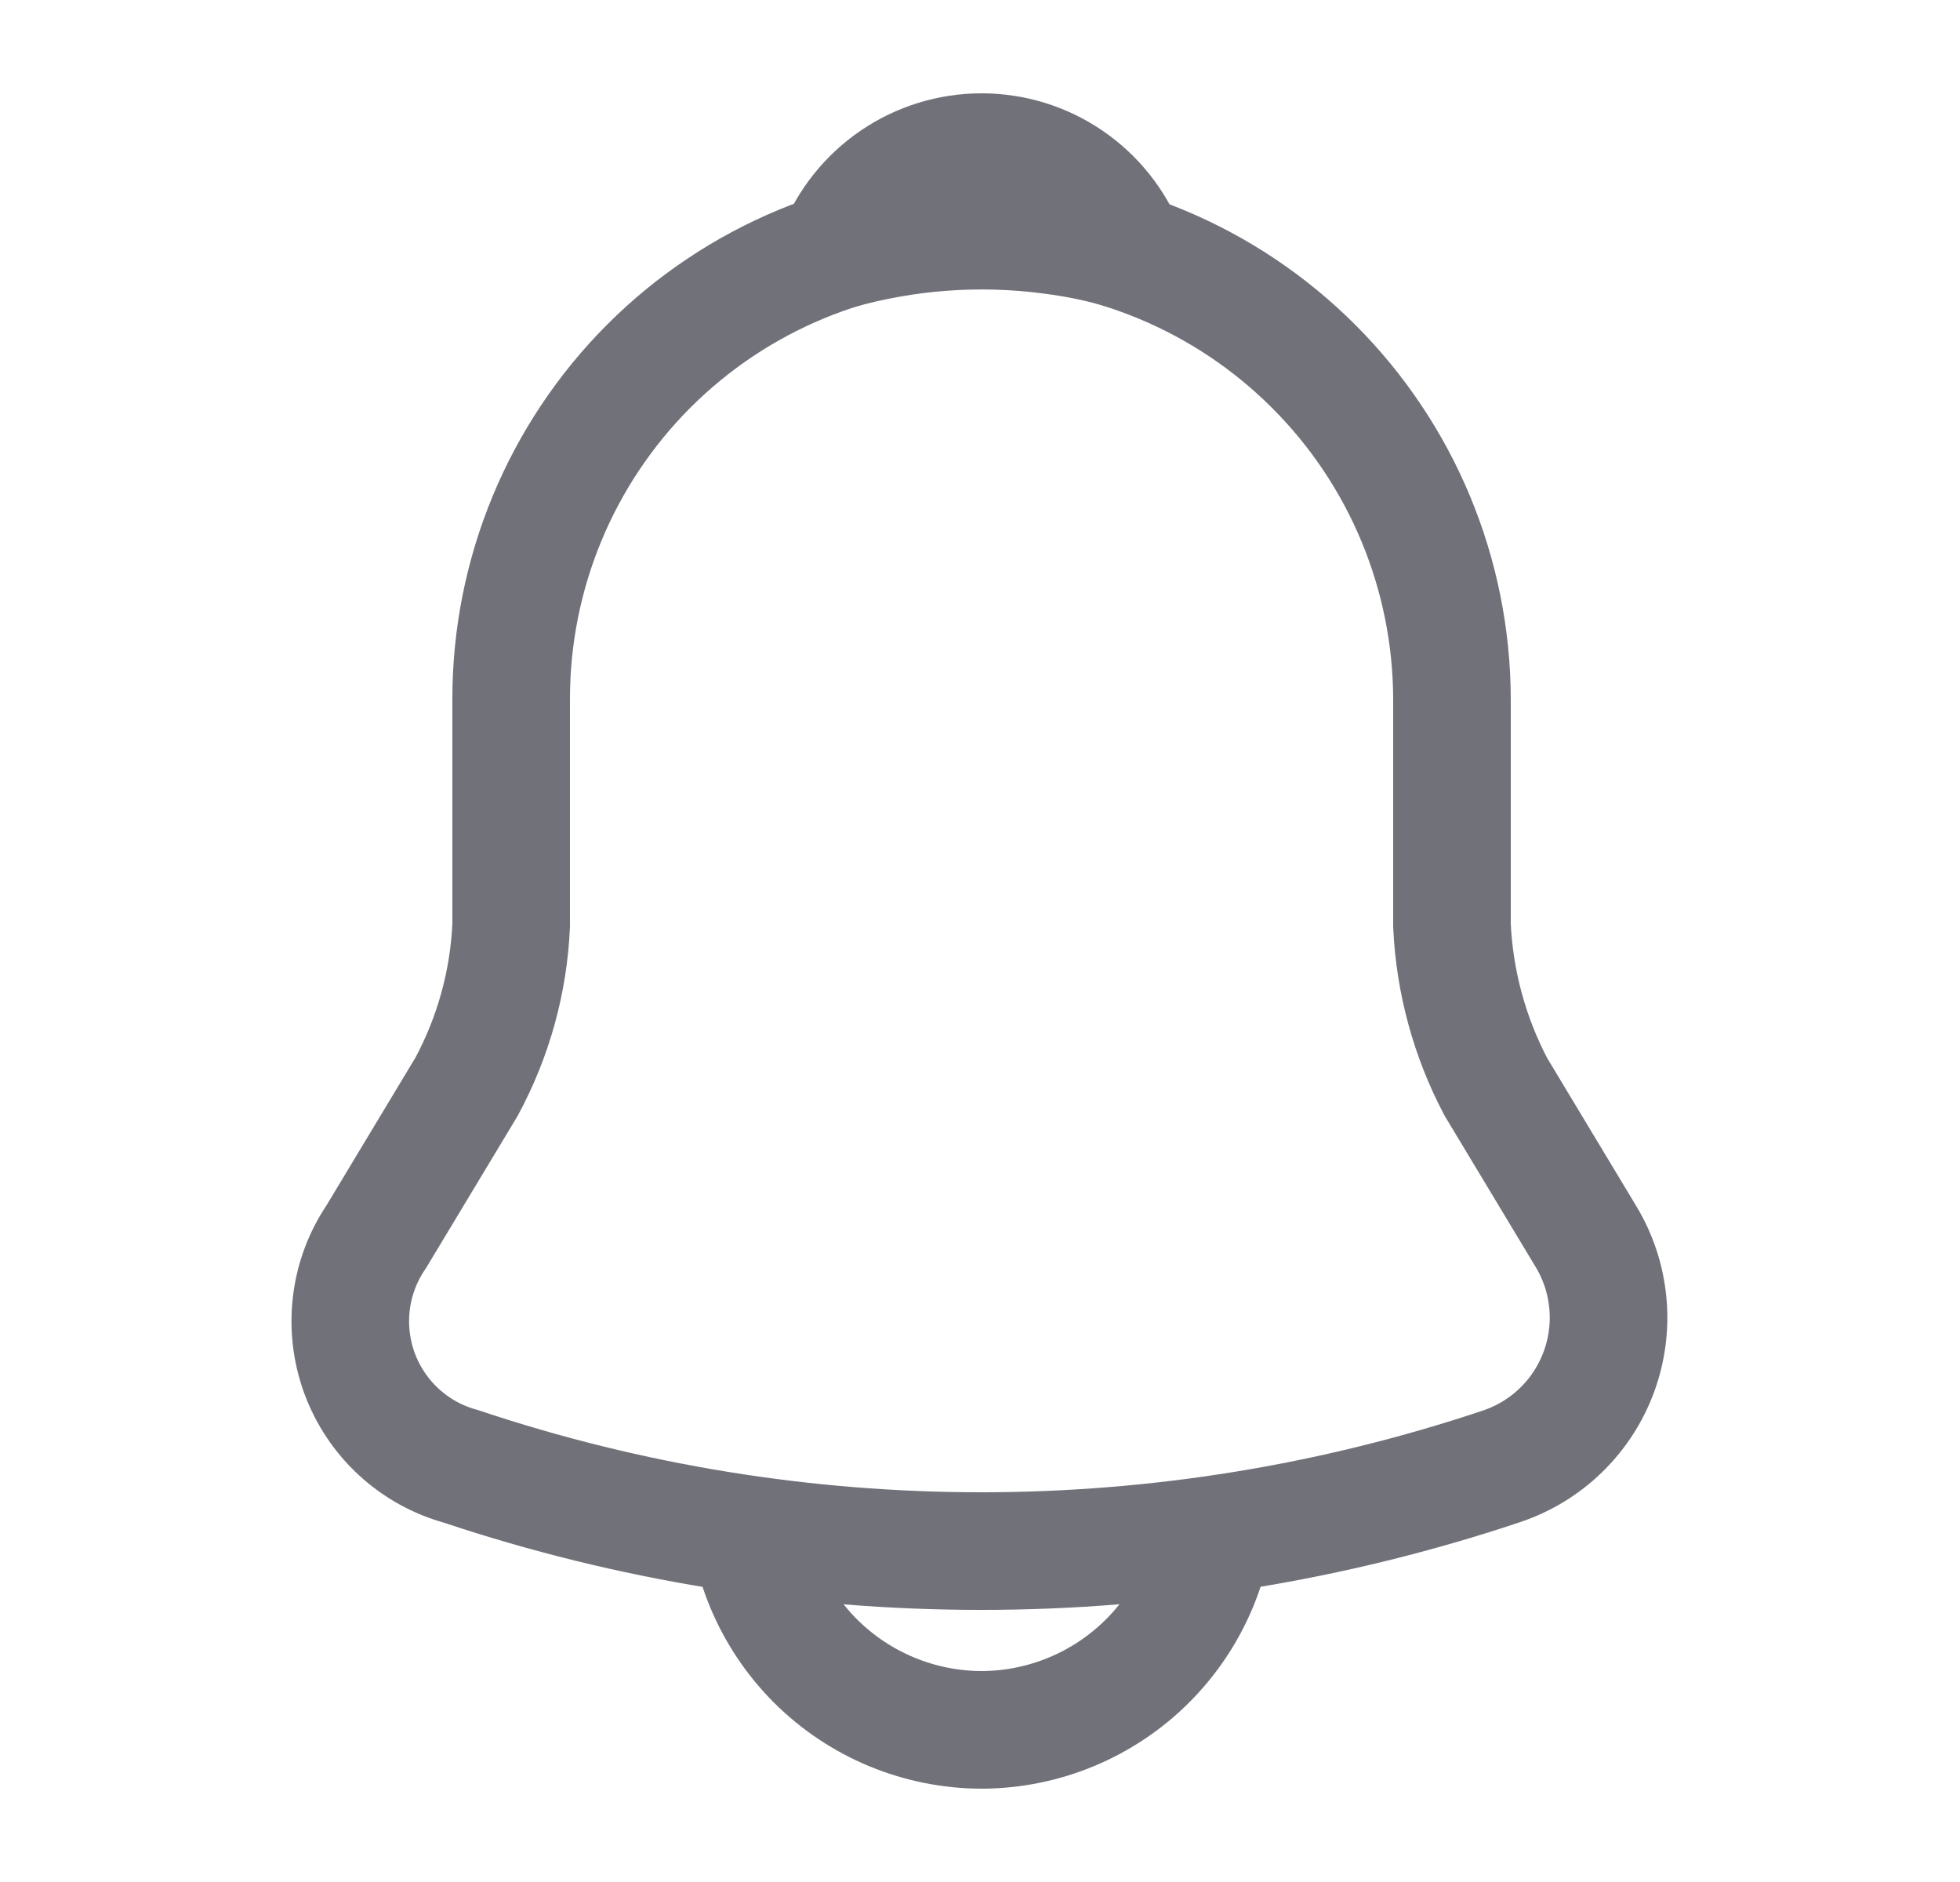 <svg width="25" height="24" viewBox="0 0 25 24" fill="none" xmlns="http://www.w3.org/2000/svg">
<path d="M12.52 2.91C10.929 2.91 9.403 3.542 8.277 4.667C7.152 5.793 6.52 7.319 6.52 8.91V11.8C6.488 12.521 6.293 13.225 5.95 13.86L4.8 15.77C4.628 16.023 4.519 16.312 4.482 16.616C4.445 16.919 4.481 17.226 4.586 17.513C4.692 17.799 4.864 18.057 5.089 18.263C5.314 18.47 5.585 18.619 5.88 18.7C10.186 20.14 14.844 20.14 19.15 18.7C19.434 18.605 19.694 18.448 19.909 18.239C20.125 18.03 20.29 17.776 20.394 17.494C20.497 17.213 20.537 16.912 20.508 16.614C20.48 16.315 20.385 16.027 20.23 15.77L19.08 13.86C18.744 13.223 18.553 12.519 18.52 11.8V8.91C18.515 7.32 17.882 5.797 16.757 4.673C15.633 3.548 14.11 2.915 12.52 2.91Z" stroke="#71717A" stroke-width="1.5" stroke-linecap="round"/>
<path d="M14.37 3.2C14.056 3.108 13.735 3.041 13.41 3C12.493 2.878 11.56 2.947 10.67 3.2C10.816 2.829 11.071 2.51 11.401 2.285C11.731 2.06 12.121 1.94 12.52 1.94C12.919 1.94 13.309 2.06 13.639 2.285C13.969 2.51 14.224 2.829 14.37 3.2Z" stroke="#71717A" stroke-width="1.5" stroke-linecap="round" stroke-linejoin="round"/>
<path d="M15.52 19.06C15.518 19.855 15.201 20.617 14.639 21.179C14.077 21.741 13.315 22.058 12.52 22.06C11.725 22.058 10.963 21.742 10.4 21.18C9.838 20.617 9.522 19.855 9.52 19.06" stroke="#71717A" stroke-width="1.5"/>
</svg>
